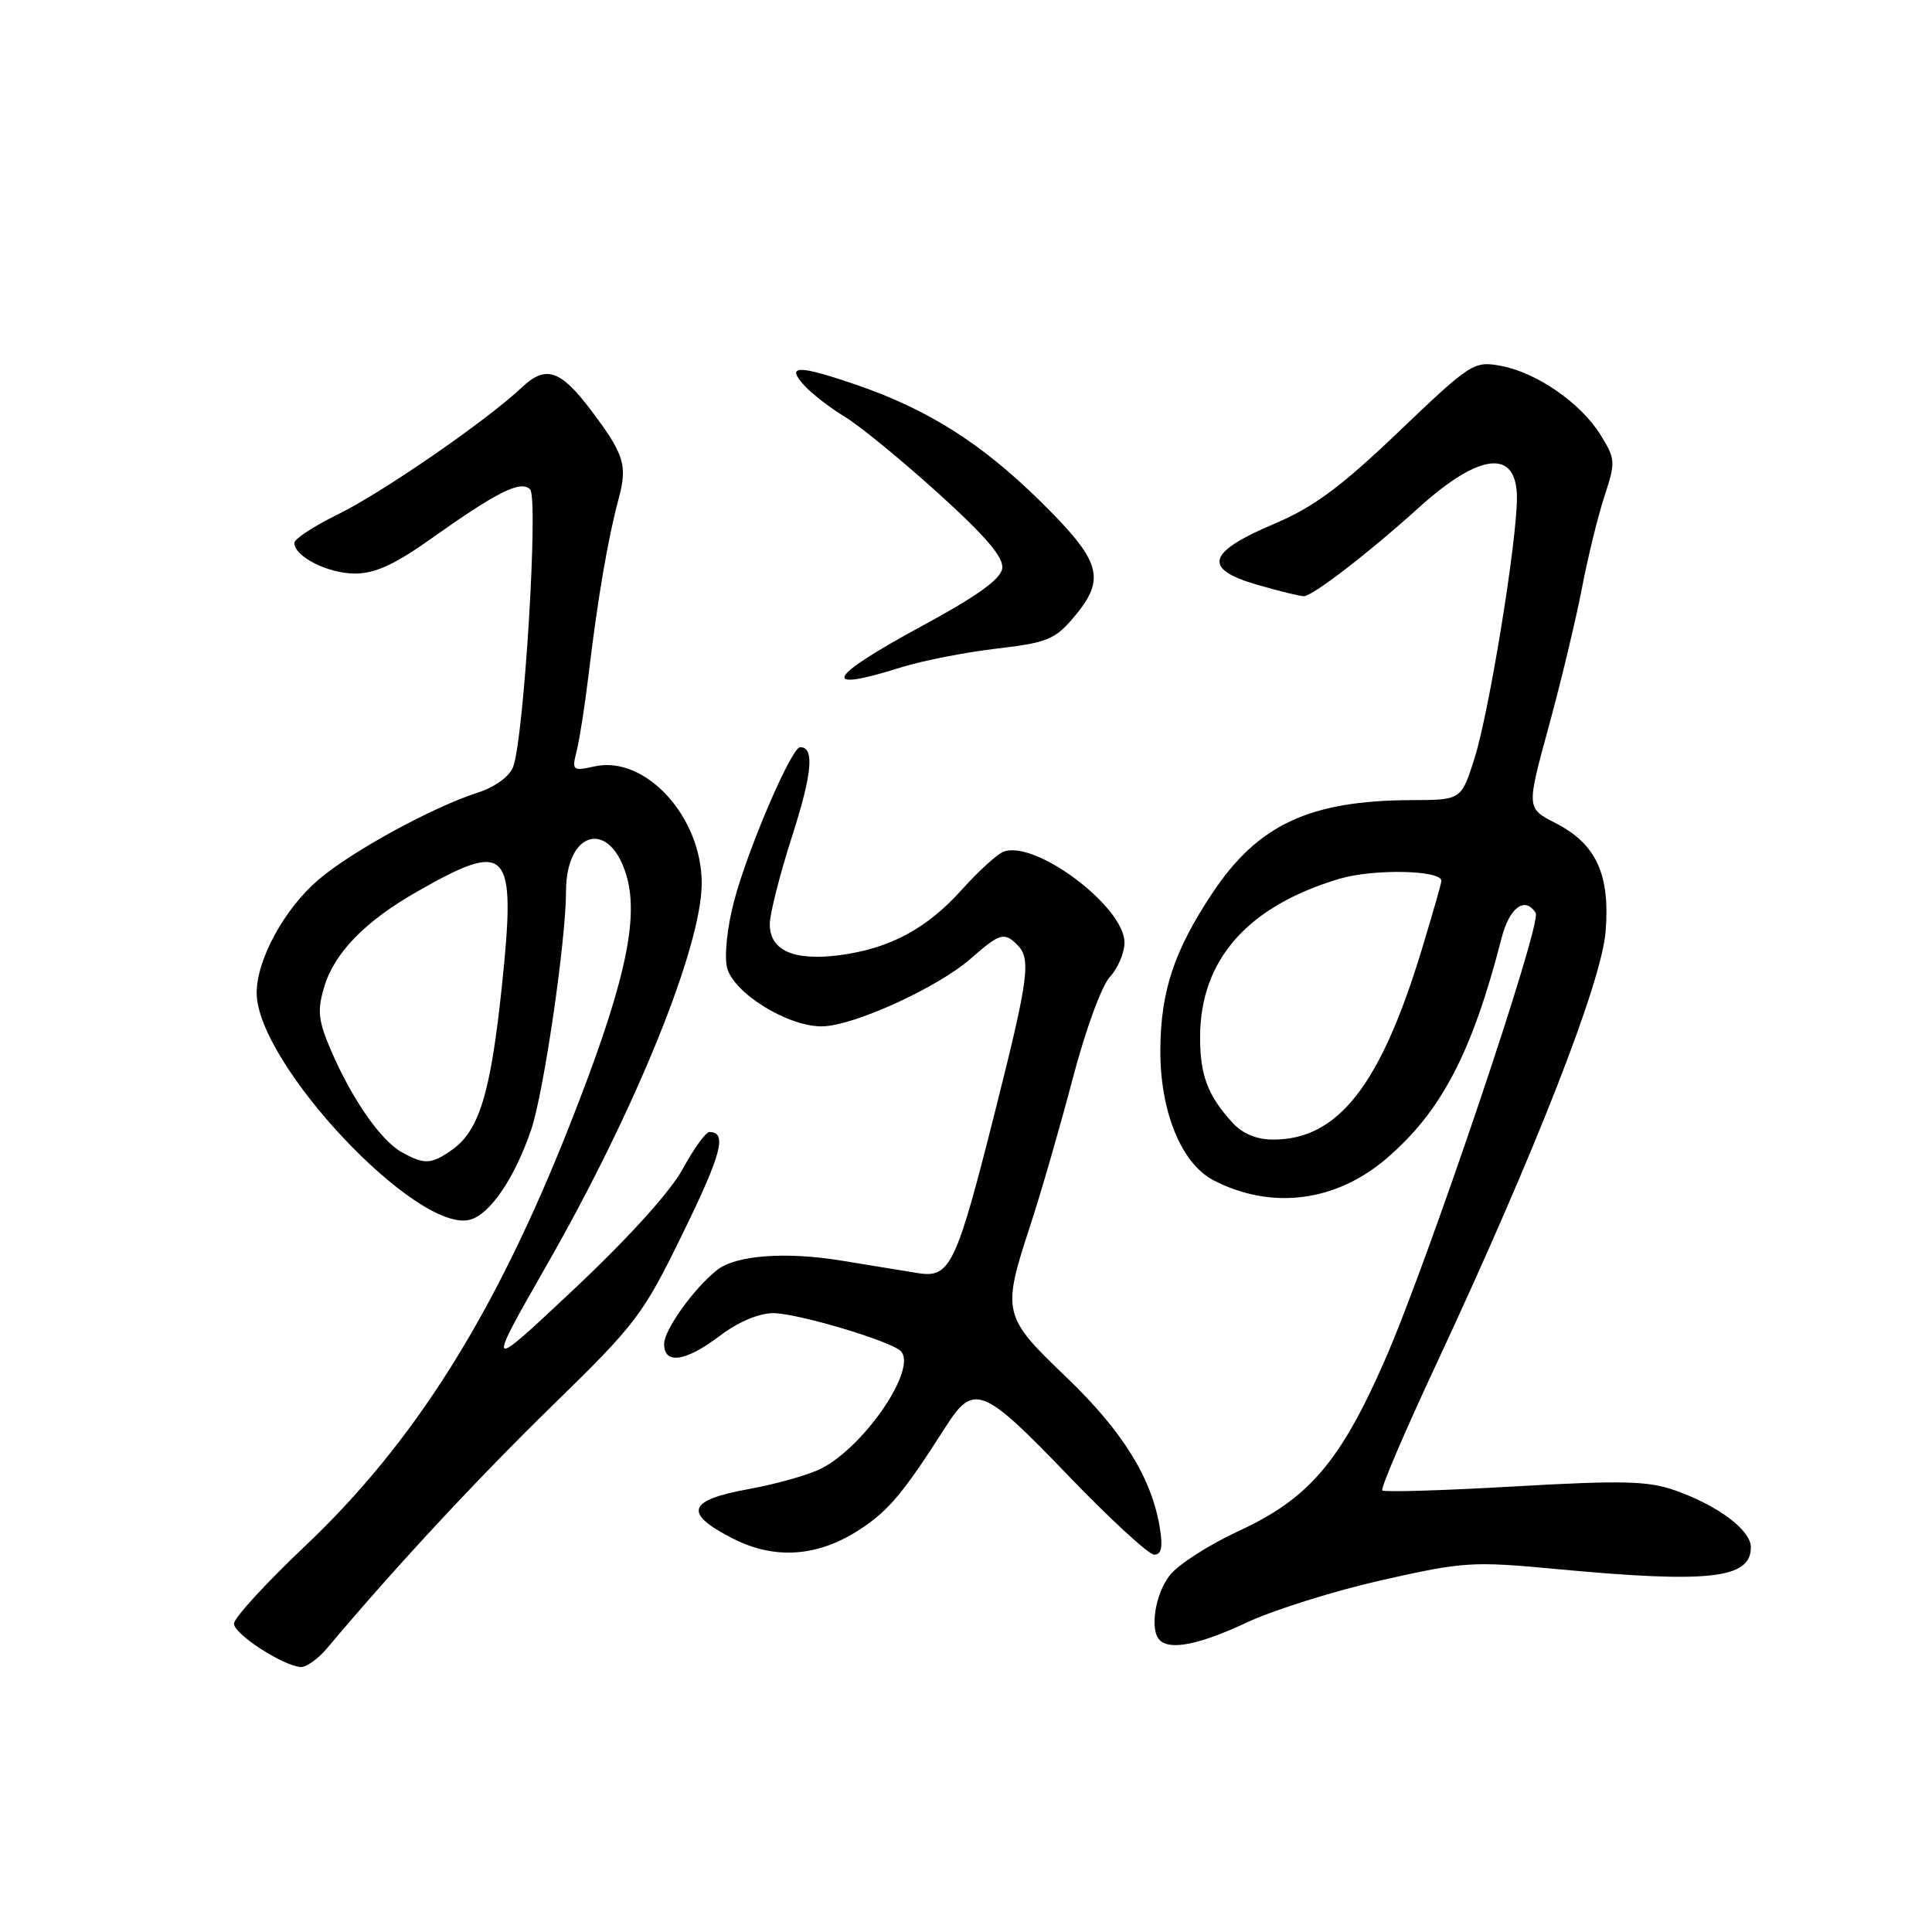 <?xml version="1.0" encoding="UTF-8" standalone="no"?>
<!DOCTYPE svg PUBLIC "-//W3C//DTD SVG 1.1//EN" "http://www.w3.org/Graphics/SVG/1.1/DTD/svg11.dtd" >
<svg xmlns="http://www.w3.org/2000/svg" xmlns:xlink="http://www.w3.org/1999/xlink" version="1.1" viewBox="0 0 256 256">
 <g >
 <path fill="currentColor"
d=" M 43.33 218.41 C 52.14 207.91 63.24 195.95 73.21 186.23 C 84.35 175.36 85.19 174.25 90.50 163.37 C 95.63 152.87 96.38 150.00 94.00 150.00 C 93.52 150.00 91.92 152.21 90.46 154.90 C 88.82 157.91 83.26 164.05 76.06 170.82 C 64.33 181.84 64.33 181.84 72.60 167.36 C 84.25 146.95 92.94 125.51 92.98 117.09 C 93.02 108.26 85.53 100.06 78.79 101.55 C 75.84 102.19 75.75 102.12 76.43 99.43 C 76.81 97.89 77.54 93.23 78.03 89.07 C 79.20 79.29 80.57 71.30 81.96 66.13 C 83.18 61.62 82.73 60.19 78.19 54.20 C 74.24 48.99 72.28 48.37 69.15 51.33 C 64.51 55.72 50.70 65.25 44.75 68.17 C 41.59 69.72 39.00 71.41 39.00 71.94 C 39.00 73.74 43.46 76.00 47.03 76.00 C 49.68 76.00 52.29 74.81 57.05 71.43 C 65.91 65.14 69.00 63.60 70.24 64.84 C 71.38 65.98 69.42 97.99 67.98 101.65 C 67.48 102.91 65.56 104.30 63.32 105.02 C 57.33 106.94 46.57 112.82 42.18 116.58 C 37.67 120.44 34.00 127.18 34.01 131.57 C 34.04 140.92 55.23 163.46 62.27 161.62 C 64.92 160.93 68.21 156.09 70.39 149.67 C 72.05 144.80 75.00 124.58 75.00 118.14 C 75.00 109.88 80.98 108.52 83.09 116.31 C 84.67 122.14 82.60 131.07 75.48 149.11 C 65.56 174.24 54.91 191.16 40.33 204.95 C 35.20 209.81 31.00 214.40 31.00 215.14 C 31.01 216.52 37.41 220.69 39.83 220.89 C 40.55 220.95 42.13 219.83 43.33 218.41 Z  M 165.23 214.98 C 168.77 213.32 176.81 210.80 183.09 209.38 C 193.92 206.94 195.09 206.86 206.16 207.90 C 226.44 209.81 232.00 209.20 232.00 205.03 C 232.00 202.75 227.67 199.50 221.92 197.47 C 218.39 196.23 214.99 196.14 200.66 196.96 C 191.28 197.50 183.40 197.74 183.16 197.49 C 182.91 197.25 186.13 189.72 190.31 180.77 C 203.42 152.67 212.20 130.26 212.75 123.44 C 213.37 115.86 211.49 111.80 206.11 109.06 C 202.26 107.09 202.26 107.09 205.21 96.30 C 206.83 90.36 208.81 82.12 209.60 78.00 C 210.39 73.88 211.74 68.36 212.60 65.75 C 214.09 61.22 214.06 60.84 212.09 57.64 C 209.47 53.40 203.59 49.34 198.84 48.47 C 195.28 47.83 194.89 48.08 185.34 57.20 C 177.62 64.57 174.06 67.20 168.84 69.41 C 159.95 73.17 159.31 75.37 166.51 77.46 C 169.42 78.31 172.24 79.00 172.77 79.00 C 173.91 79.00 181.48 73.17 187.96 67.30 C 196.10 59.93 201.00 59.43 201.00 65.97 C 201.00 71.77 197.34 94.25 195.39 100.45 C 193.63 106.00 193.63 106.00 187.07 106.02 C 173.50 106.07 166.68 109.26 160.62 118.38 C 155.59 125.96 153.81 131.31 153.75 139.02 C 153.69 147.23 156.52 154.18 160.81 156.40 C 168.44 160.35 176.99 159.27 183.70 153.52 C 190.99 147.28 195.07 139.48 198.98 124.25 C 200.02 120.22 202.09 118.72 203.49 120.98 C 204.34 122.35 189.21 167.20 183.51 180.21 C 177.60 193.70 173.41 198.59 164.09 202.89 C 160.21 204.68 156.13 207.30 155.02 208.71 C 153.06 211.19 152.31 215.98 153.67 217.33 C 155.04 218.71 158.97 217.91 165.23 214.98 Z  M 114.06 202.58 C 117.81 200.10 119.72 197.80 125.34 189.01 C 129.01 183.26 130.23 183.75 141.43 195.40 C 147.03 201.23 152.21 206.00 152.94 206.00 C 153.90 206.00 154.10 205.02 153.68 202.42 C 152.61 195.85 148.74 189.62 141.31 182.50 C 132.84 174.40 132.73 173.92 136.55 162.28 C 137.95 158.00 140.46 149.32 142.12 143.00 C 143.81 136.53 145.98 130.60 147.07 129.44 C 148.13 128.30 149.00 126.25 149.00 124.89 C 149.00 120.12 137.08 111.20 132.94 112.87 C 132.09 113.22 129.64 115.45 127.51 117.82 C 122.82 123.05 117.96 125.67 111.29 126.56 C 105.19 127.36 102.00 125.96 102.00 122.46 C 102.00 121.11 103.32 115.90 104.93 110.89 C 107.63 102.50 107.95 99.00 106.03 99.00 C 104.88 99.00 99.07 112.54 97.26 119.43 C 96.35 122.88 95.96 126.69 96.34 128.22 C 97.18 131.56 104.32 136.00 108.86 136.00 C 112.98 136.00 124.22 130.89 128.63 127.02 C 132.46 123.65 133.07 123.47 134.80 125.20 C 136.65 127.05 136.31 129.58 131.88 147.16 C 126.71 167.68 125.91 169.37 121.67 168.70 C 119.93 168.42 115.35 167.67 111.50 167.04 C 104.06 165.82 97.47 166.32 94.99 168.30 C 91.90 170.77 88.00 176.22 88.00 178.08 C 88.00 180.86 90.85 180.44 95.43 176.97 C 97.84 175.15 100.56 174.00 102.48 174.00 C 105.60 174.00 117.77 177.61 119.31 178.99 C 121.69 181.13 114.70 191.55 108.86 194.57 C 107.24 195.41 102.90 196.64 99.21 197.31 C 91.10 198.78 90.52 200.48 97.00 203.81 C 102.66 206.73 108.42 206.31 114.06 202.58 Z  M 119.50 88.40 C 122.25 87.54 127.88 86.44 132.00 85.95 C 138.73 85.17 139.78 84.74 142.25 81.83 C 146.63 76.65 145.98 74.42 137.75 66.32 C 130.01 58.72 122.95 54.25 113.53 51.01 C 105.77 48.34 104.10 48.35 106.53 51.03 C 107.54 52.15 109.97 54.03 111.93 55.22 C 113.90 56.40 119.46 60.96 124.30 65.34 C 130.66 71.10 133.02 73.87 132.80 75.33 C 132.59 76.75 129.44 79.01 122.25 82.90 C 109.48 89.81 108.44 91.89 119.50 88.40 Z  M 53.23 152.67 C 50.46 151.13 46.63 145.62 43.89 139.25 C 42.16 135.24 42.02 133.92 42.95 130.80 C 44.30 126.26 48.36 122.08 55.26 118.15 C 67.41 111.21 68.42 112.34 66.50 130.69 C 65.01 144.87 63.49 149.84 59.88 152.37 C 57.13 154.30 56.24 154.34 53.23 152.67 Z  M 163.30 148.75 C 160.00 145.13 159.00 142.44 159.02 137.32 C 159.07 127.14 165.34 120.06 177.50 116.44 C 182.00 115.10 191.00 115.29 191.00 116.72 C 191.00 116.99 189.82 121.10 188.38 125.86 C 182.93 143.80 177.30 151.00 168.72 151.00 C 166.50 151.00 164.65 150.23 163.30 148.75 Z "/>
</g>
</svg>